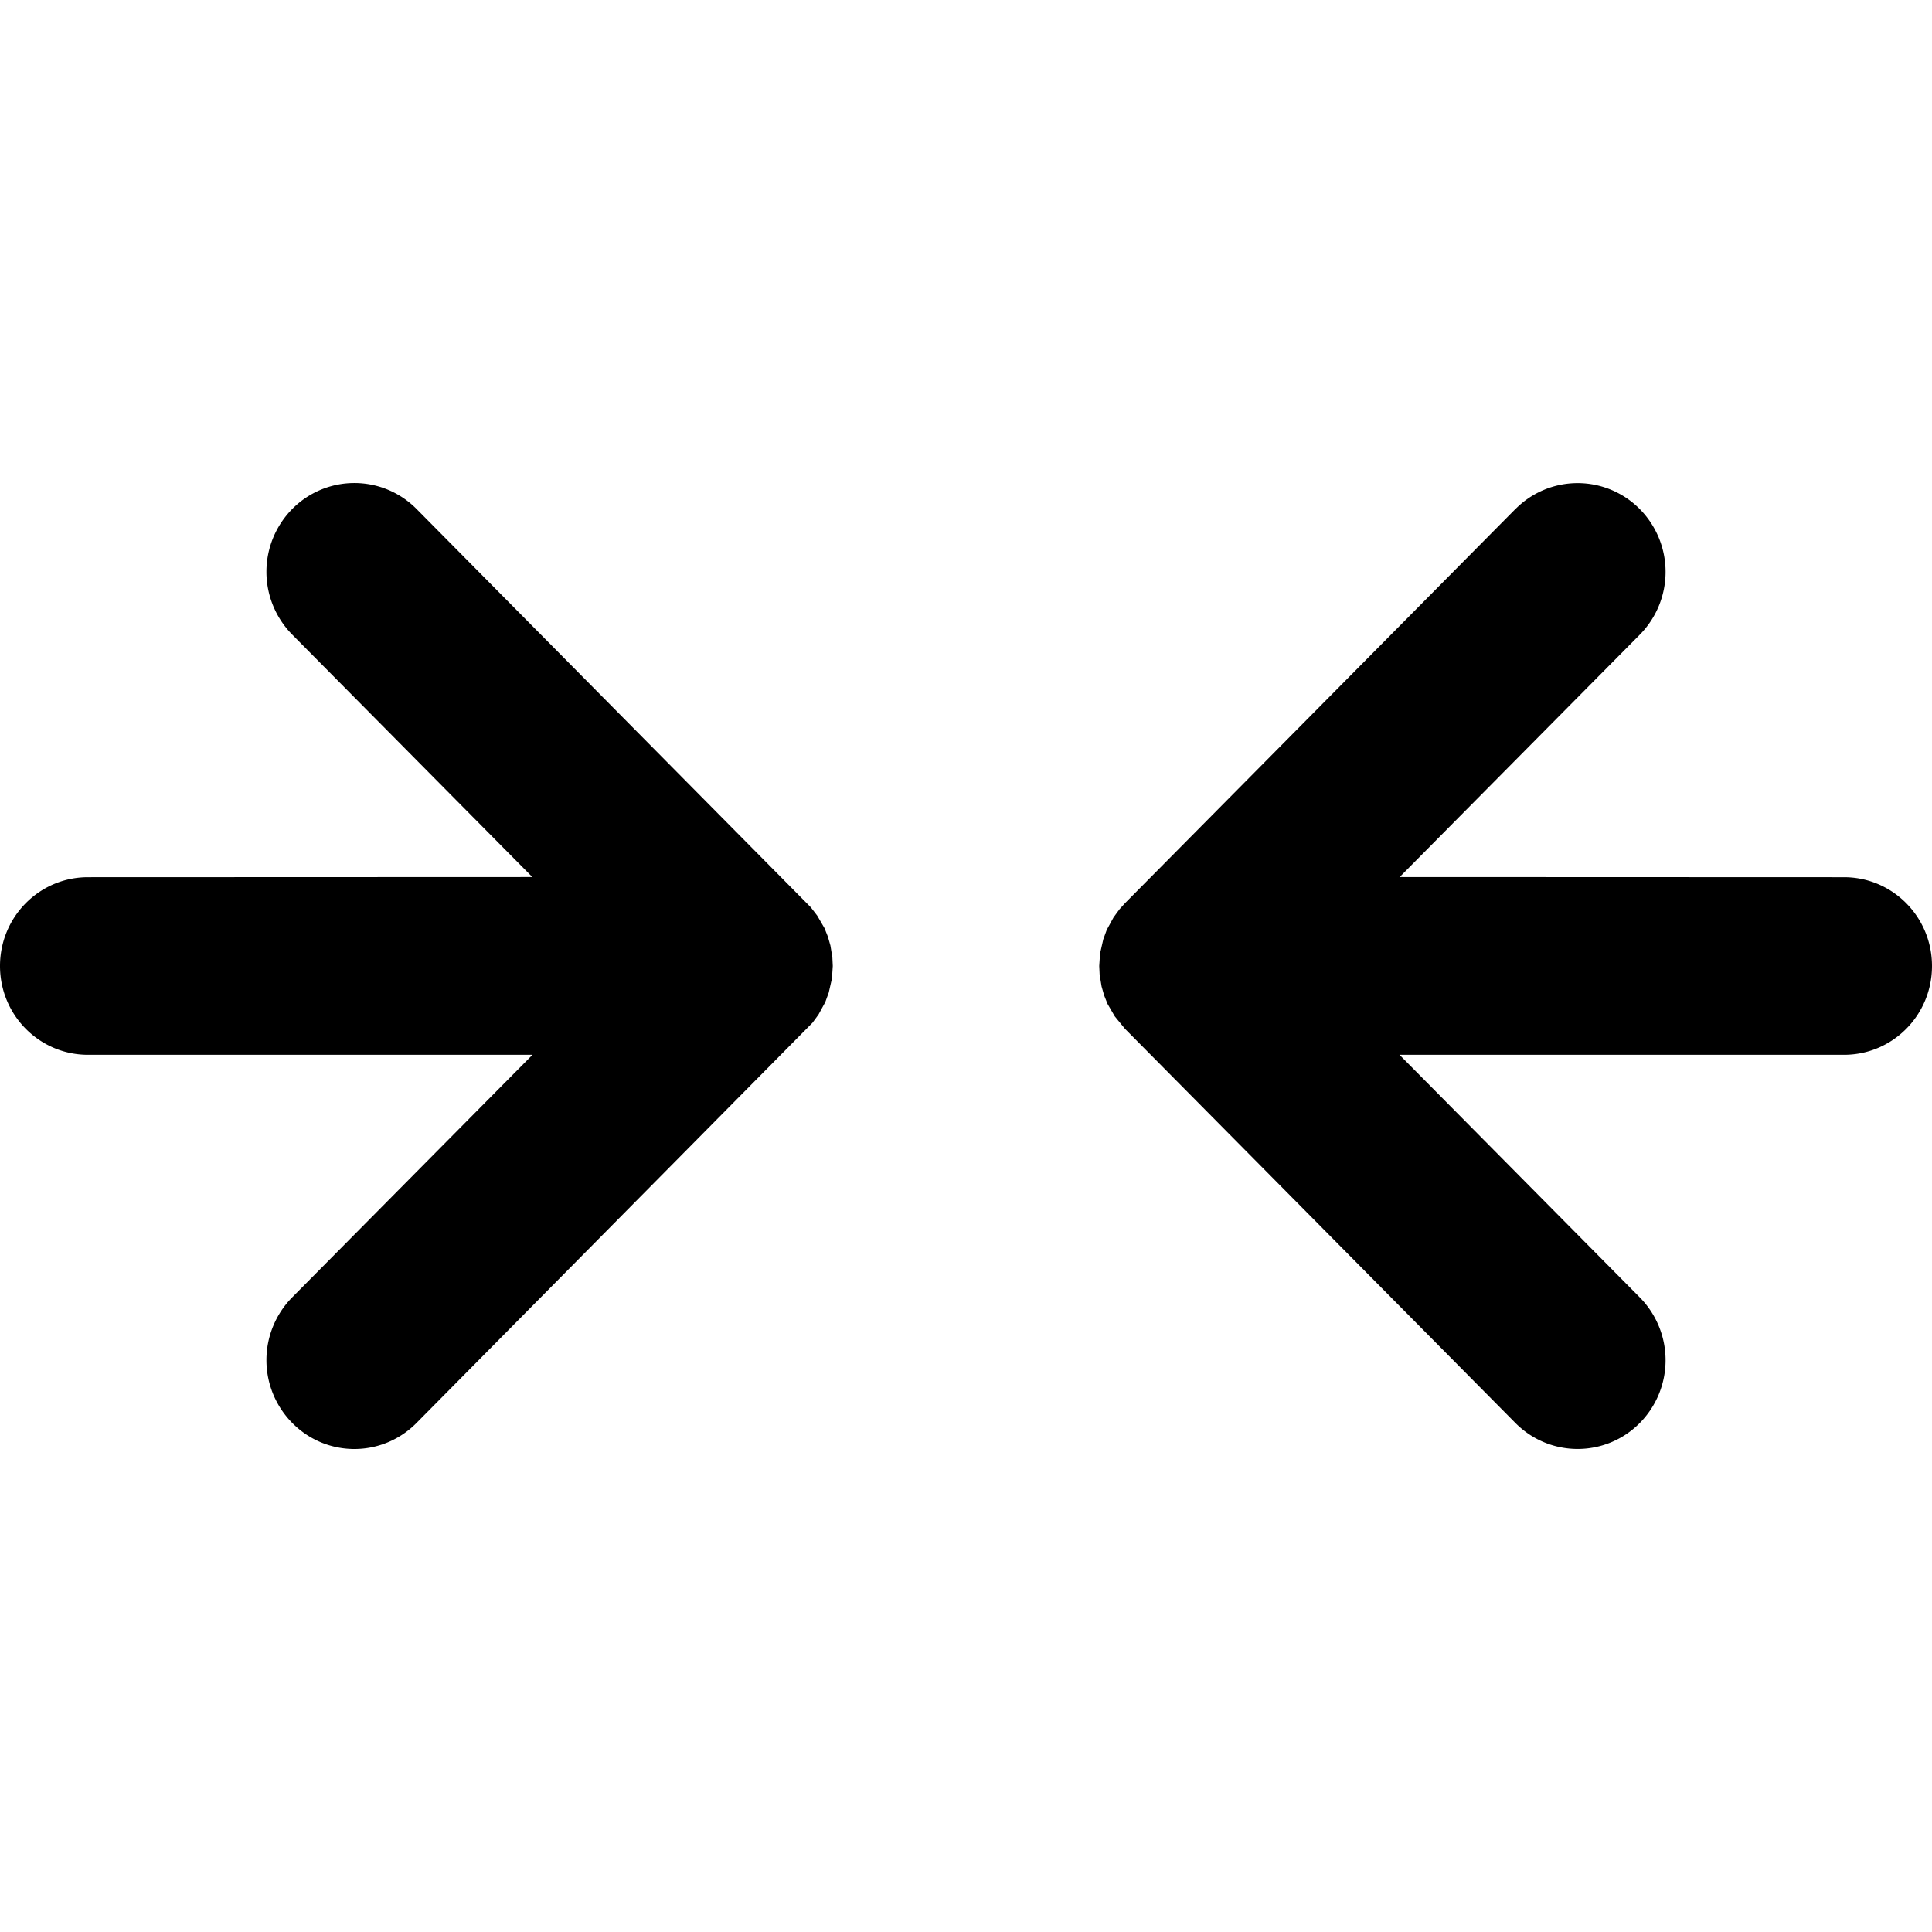 <svg xmlns="http://www.w3.org/2000/svg" width="24" height="24" viewBox="0 0 24 24">
  <path d="M0 12c0 .61.49 1.103 1.093 1.103h5.522L3.63 16.116a1.11 1.11 0 000 1.56c.426.432 1.118.432 1.545 0l4.918-4.971.074-.101.085-.156.043-.118.04-.176.01-.154-.005-.106-.024-.147-.032-.112-.042-.105-.09-.155-.08-.104-4.897-4.948a1.086 1.086 0 00-1.545 0 1.11 1.11 0 000 1.56l2.983 3.012-5.52.002C.489 10.897 0 11.39 0 12zm18.825-5.677l-4.85 4.897-.068.075-.074.101-.085.156-.043.118-.04.176-.01.154.005.106.024.147.032.112.042.105.09.155.127.155 4.85 4.897c.427.43 1.119.43 1.545 0a1.11 1.11 0 000-1.56l-2.985-3.014h5.522C23.511 13.103 24 12.61 24 12c0-.61-.49-1.103-1.093-1.103l-5.52-.002 2.983-3.011a1.11 1.11 0 000-1.56 1.086 1.086 0 00-1.545 0z"/>
</svg>
